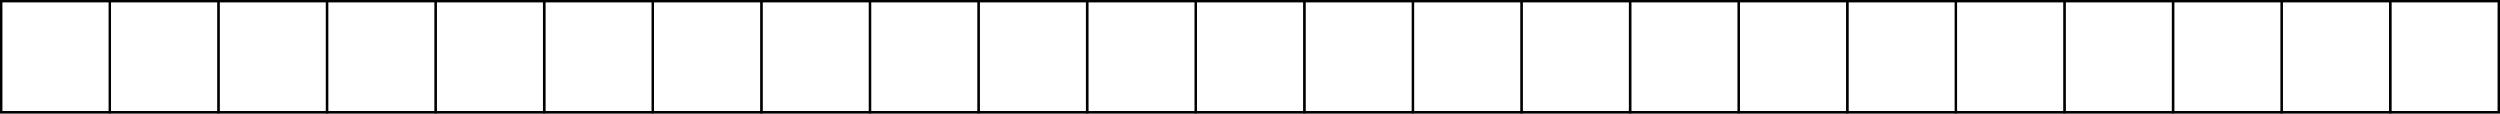 <?xml version="1.0" encoding="UTF-8" standalone="no"?>
<svg width="2068px" height="94px" viewBox="0 0 2068 94" version="1.1" xmlns="http://www.w3.org/2000/svg" xmlns:xlink="http://www.w3.org/1999/xlink">
    <rect x="0" y="0" width="2068" height="94" fill="#808080" stroke="none"/>
    <!-- Generator: Sketch 49.3 (51167) - http://www.bohemiancoding.com/sketch -->
    <title>zuowen_row_big_black</title>
    <desc>Created with Sketch.</desc>
    <defs></defs>
    <g id="Page-1" stroke="none" stroke-width="1" fill="none" fill-rule="evenodd">
        <g id="zuowen_row_big_black" transform="translate(1, 1)" fill="#FFFFFF" fill-rule="nonzero" stroke="#000000" stroke-width="2">
            <rect id="Rectangle-path" x="1976.174" y="0" width="89.826" height="91.822"></rect>
            <rect id="22" x="1886.348" y="0" width="89.826" height="91.822"></rect>
            <rect id="21" x="1796.522" y="0" width="89.826" height="91.822"></rect>
            <rect id="20" x="1706.696" y="0" width="89.826" height="91.822"></rect>
            <rect id="19" x="1616.87" y="0" width="89.826" height="91.822"></rect>
            <rect id="18" x="1527.043" y="0" width="89.826" height="91.822"></rect>
            <rect id="17" x="1437.217" y="0" width="89.826" height="91.822"></rect>
            <rect id="16" x="1347.391" y="0" width="89.826" height="91.822"></rect>
            <rect id="15" x="1257.565" y="0" width="89.826" height="91.822"></rect>
            <rect id="14" x="1167.739" y="0" width="89.826" height="91.822"></rect>
            <rect id="13" x="1077.913" y="0" width="89.826" height="91.822"></rect>
            <rect id="12" x="988.087" y="0" width="89.826" height="91.822"></rect>
            <rect id="11" x="898.261" y="0" width="89.826" height="91.822"></rect>
            <rect id="10" x="808.435" y="0" width="89.826" height="91.822"></rect>
            <rect id="9" x="718.609" y="0" width="89.826" height="91.822"></rect>
            <rect id="8" x="628.783" y="0" width="89.826" height="91.822"></rect>
            <rect id="7" x="538.957" y="0" width="89.826" height="91.822"></rect>
            <rect id="6" x="449.13" y="0" width="89.826" height="91.822"></rect>
            <rect id="5" x="359.304" y="0" width="89.826" height="91.822"></rect>
            <rect id="4" x="269.478" y="0" width="89.826" height="91.822"></rect>
            <rect id="3" x="179.652" y="0" width="89.826" height="91.822"></rect>
            <rect id="2" x="89.826" y="0" width="89.826" height="91.822"></rect>
            <rect id="1" x="0" y="0" width="89.826" height="91.822"></rect>
        </g>
    </g>
</svg>